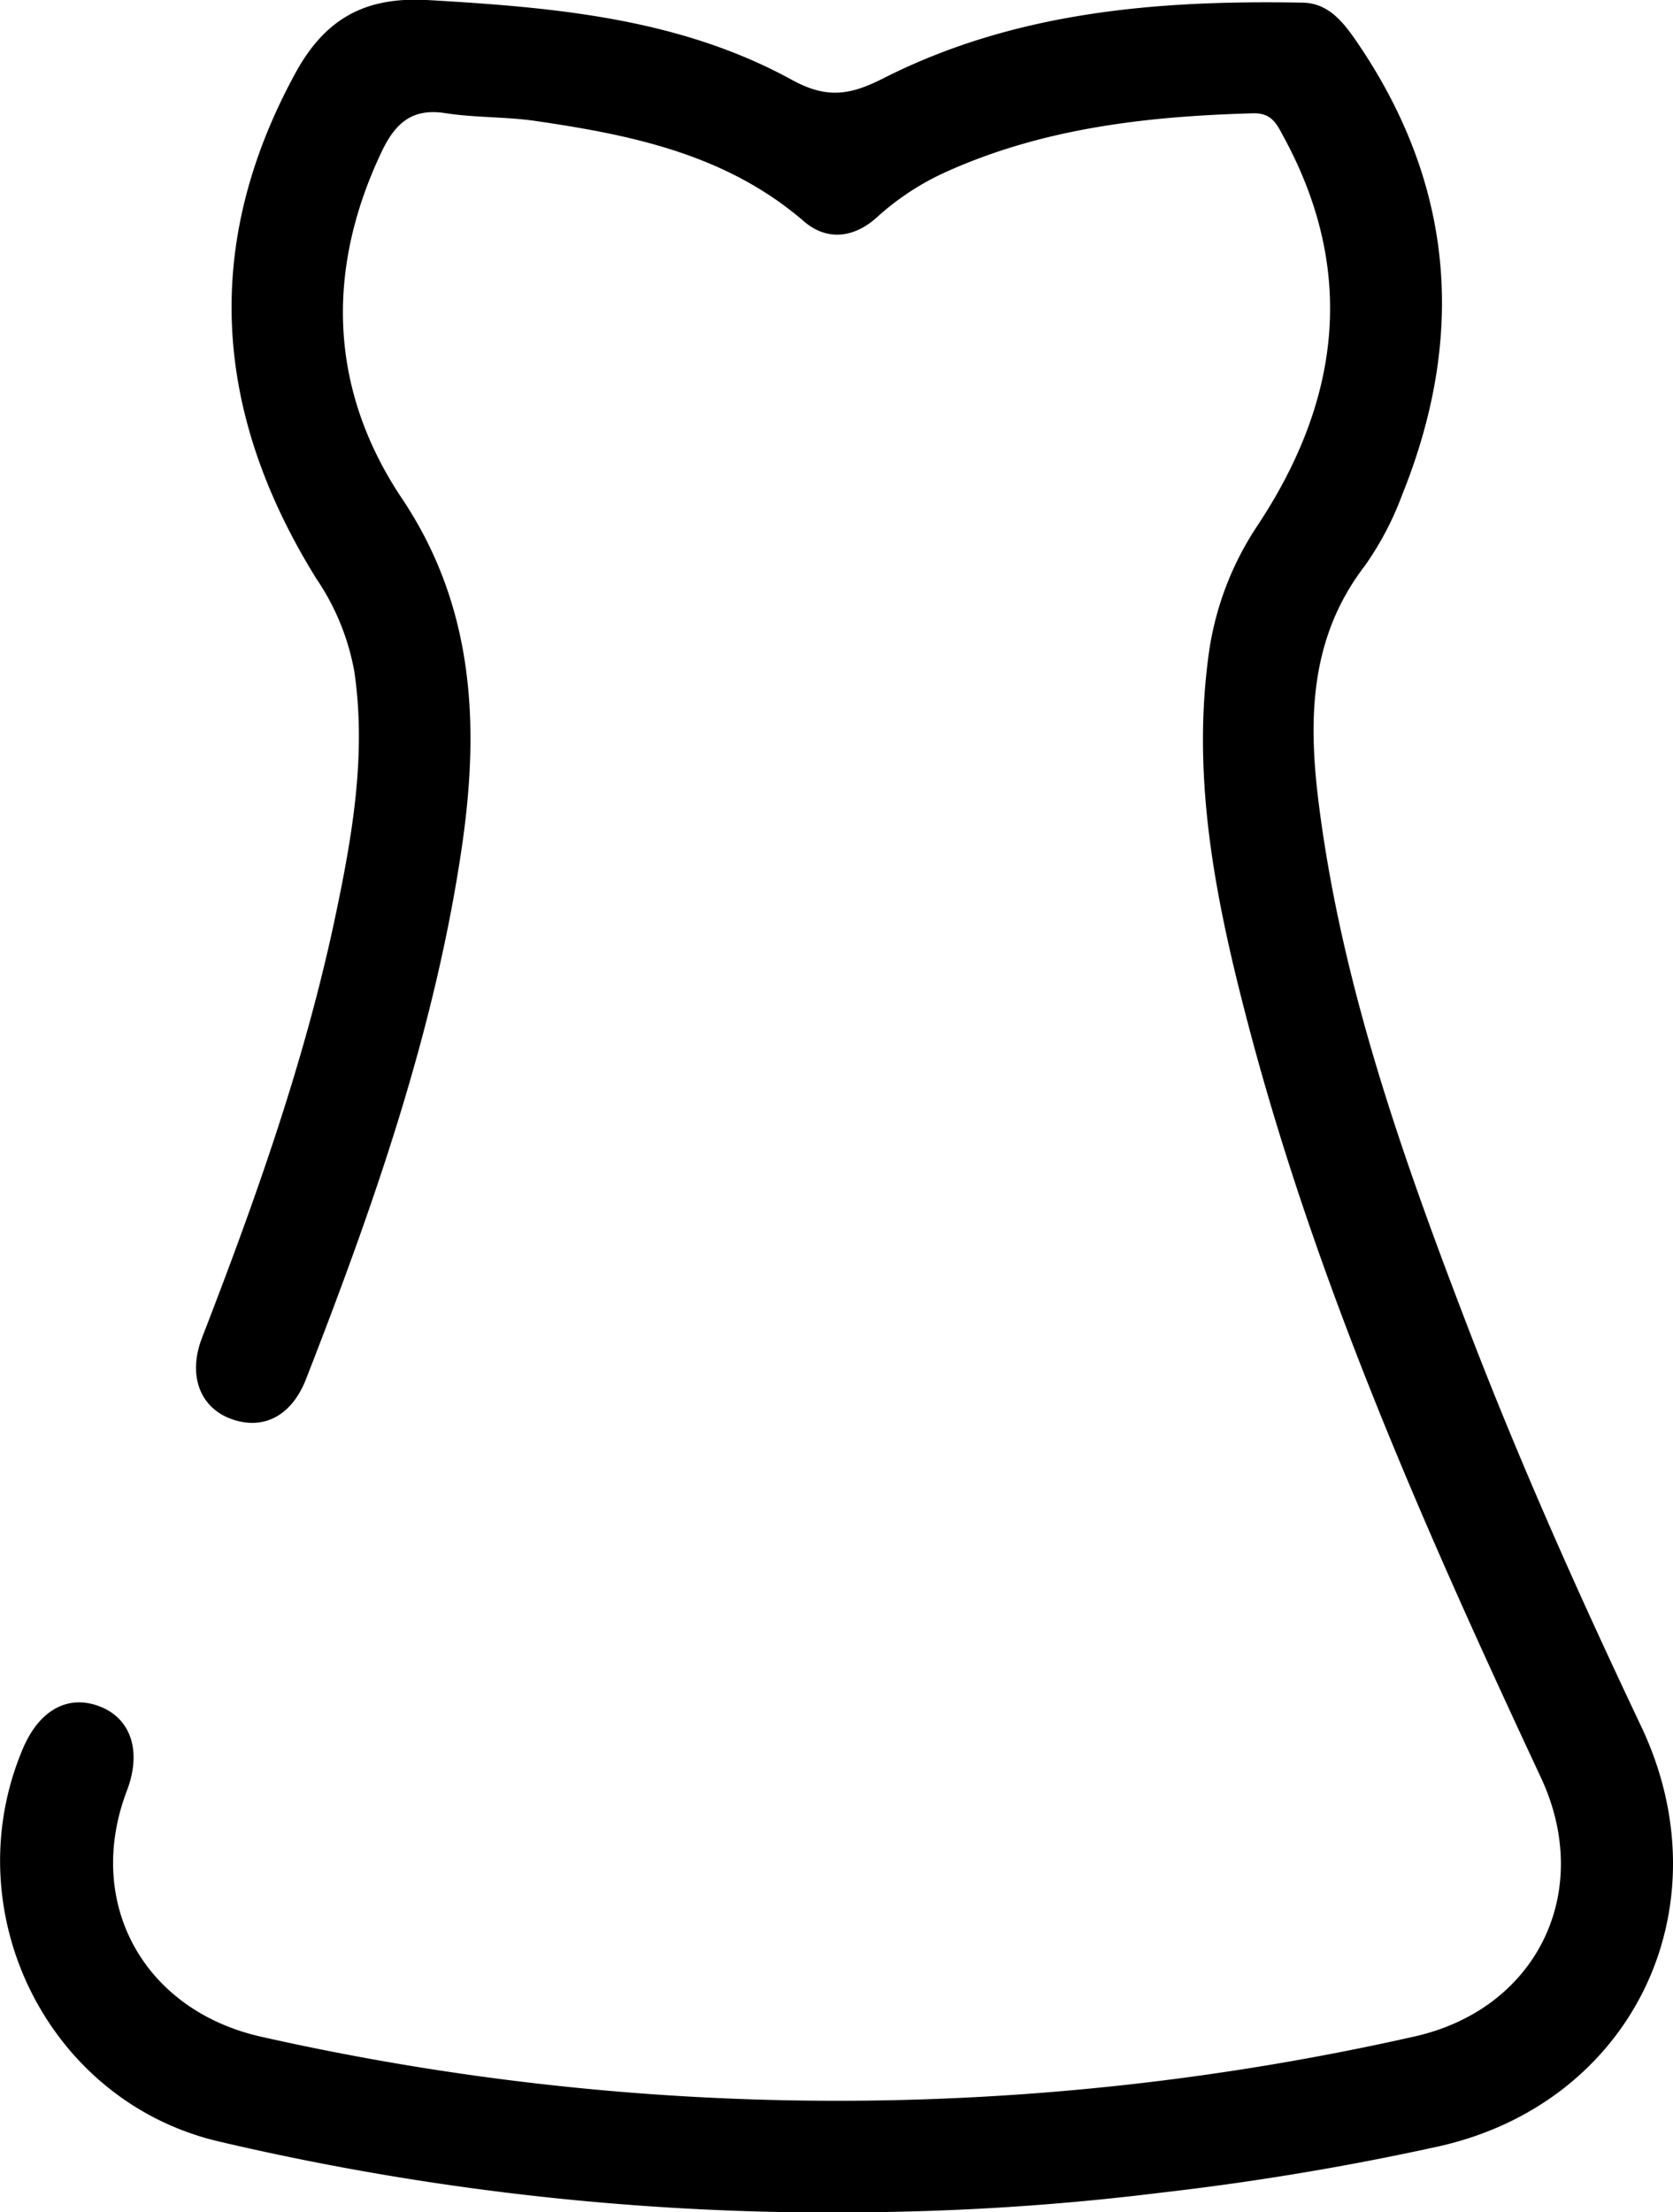 <svg xmlns="http://www.w3.org/2000/svg" viewBox="0 0 114.46 151.33"><title>vestidosicon_pb</title><g id="Camada_2" data-name="Camada 2"><g id="Camada_1-2" data-name="Camada 1"><path d="M61.39,151.3a183.83,183.83,0,0,1-46.51-4.83c-11.69-2.8-18-15.76-13.32-26.84,1.15-2.72,3.19-3.79,5.43-2.83,2,.87,2.7,3.06,1.69,5.7-2.91,7.65,1.13,15,9.16,16.82a179.51,179.51,0,0,0,78.89,0c8.42-1.87,12.35-9.9,8.69-17.73-7.8-16.7-15.29-33.53-20-51.42-2.16-8.21-3.88-16.5-2.77-25.08A21,21,0,0,1,86,36c5.65-8.5,6.86-17.38,1.82-26.64-.44-.81-.78-1.64-2.07-1.61-7.23.2-14.34,1-21,4A18.08,18.08,0,0,0,60,14.86c-1.55,1.41-3.42,1.65-5,.28-5.29-4.56-11.73-5.9-18.33-6.86-2-.3-4.16-.22-6.2-.54-2.3-.36-3.44.71-4.36,2.64-3.89,8.19-3.55,16.34,1.39,23.72S32.83,49.58,31.59,58c-1.86,12.63-6.07,24.59-10.68,36.41-1,2.48-2.92,3.44-5.08,2.66s-3-3-2-5.58c3.66-9.45,7.06-19,9.14-28.93,1.15-5.47,2.1-11,1.27-16.63a16.46,16.46,0,0,0-2.6-6.35c-7-11.28-7.9-22.79-1.38-34.67C22.29,1.25,25-.22,29.21,0c8.66.5,17.27,1.23,25,5.48,2.39,1.31,4,1,6.18-.1C69.4.8,79.15,0,89.06.18c1.82,0,2.85,1.35,3.76,2.67,6.67,9.75,7.5,20.11,3.11,31a21.16,21.16,0,0,1-2.55,4.85c-3.72,4.84-3.88,10.32-3.19,16C91.73,67.19,95.9,79,100.39,90.7c3.56,9.3,7.62,18.39,11.89,27.39,5.89,12.42-.61,25.86-14,28.77A188.13,188.13,0,0,1,79.38,150,176.81,176.81,0,0,1,61.39,151.3Z"/></g></g></svg>